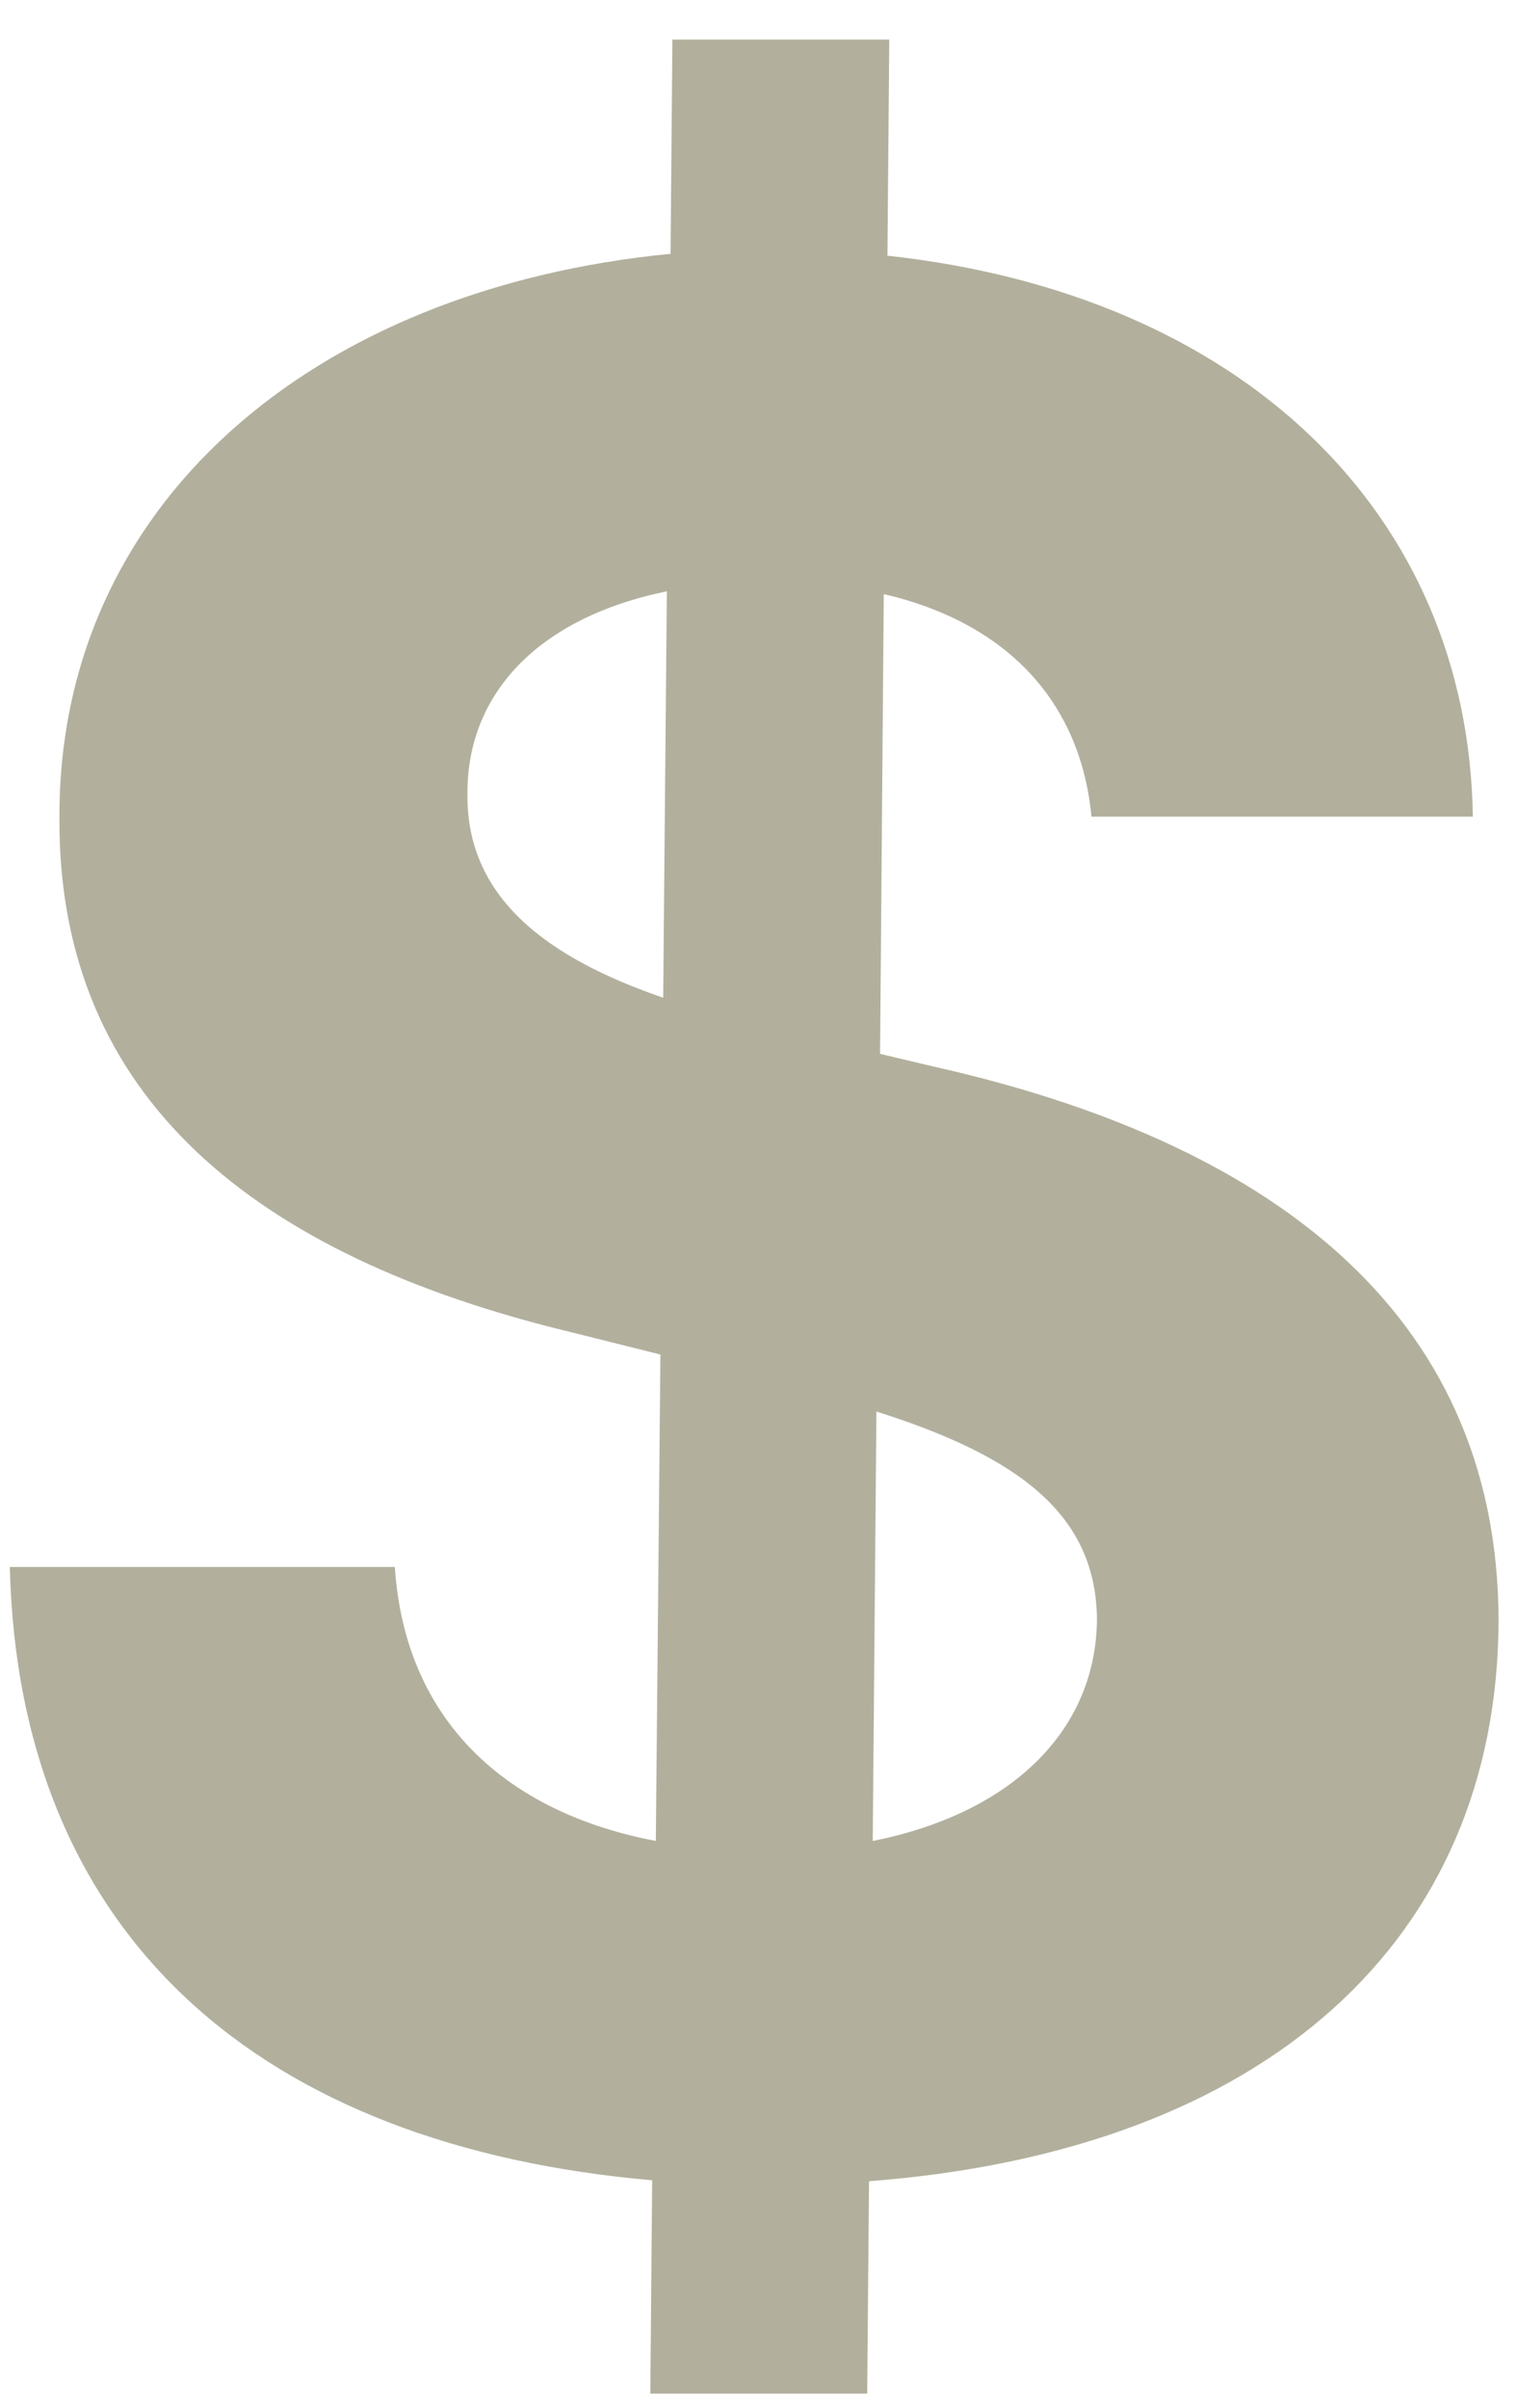 <svg width="29" height="46" viewBox="0 0 29 46" fill="none" xmlns="http://www.w3.org/2000/svg">
<path d="M12.432 45.731H16.578L16.613 41.673C24.221 41.093 28.63 37.052 28.648 30.956C28.63 24.965 24.115 21.785 17.861 20.38L16.824 20.134L16.895 11.35C19.231 11.894 20.654 13.388 20.865 15.601H28.156C28.068 9.786 23.729 5.622 16.965 4.885L17 0.756H12.854L12.819 4.849C5.949 5.517 1.101 9.663 1.136 15.654C1.118 20.959 4.86 23.999 10.939 25.457L12.625 25.879L12.537 35.172C9.674 34.628 7.741 32.871 7.548 29.937H0.187C0.363 37.035 5.018 41.005 12.467 41.655L12.432 45.731ZM16.684 35.172L16.754 26.968C19.477 27.829 20.953 28.936 20.97 30.938C20.953 33.064 19.337 34.645 16.684 35.172ZM12.678 19.062C10.482 18.307 8.901 17.165 8.936 15.144C8.936 13.265 10.271 11.806 12.748 11.297L12.678 19.062Z" fill="#B2B09D"/>
</svg>
